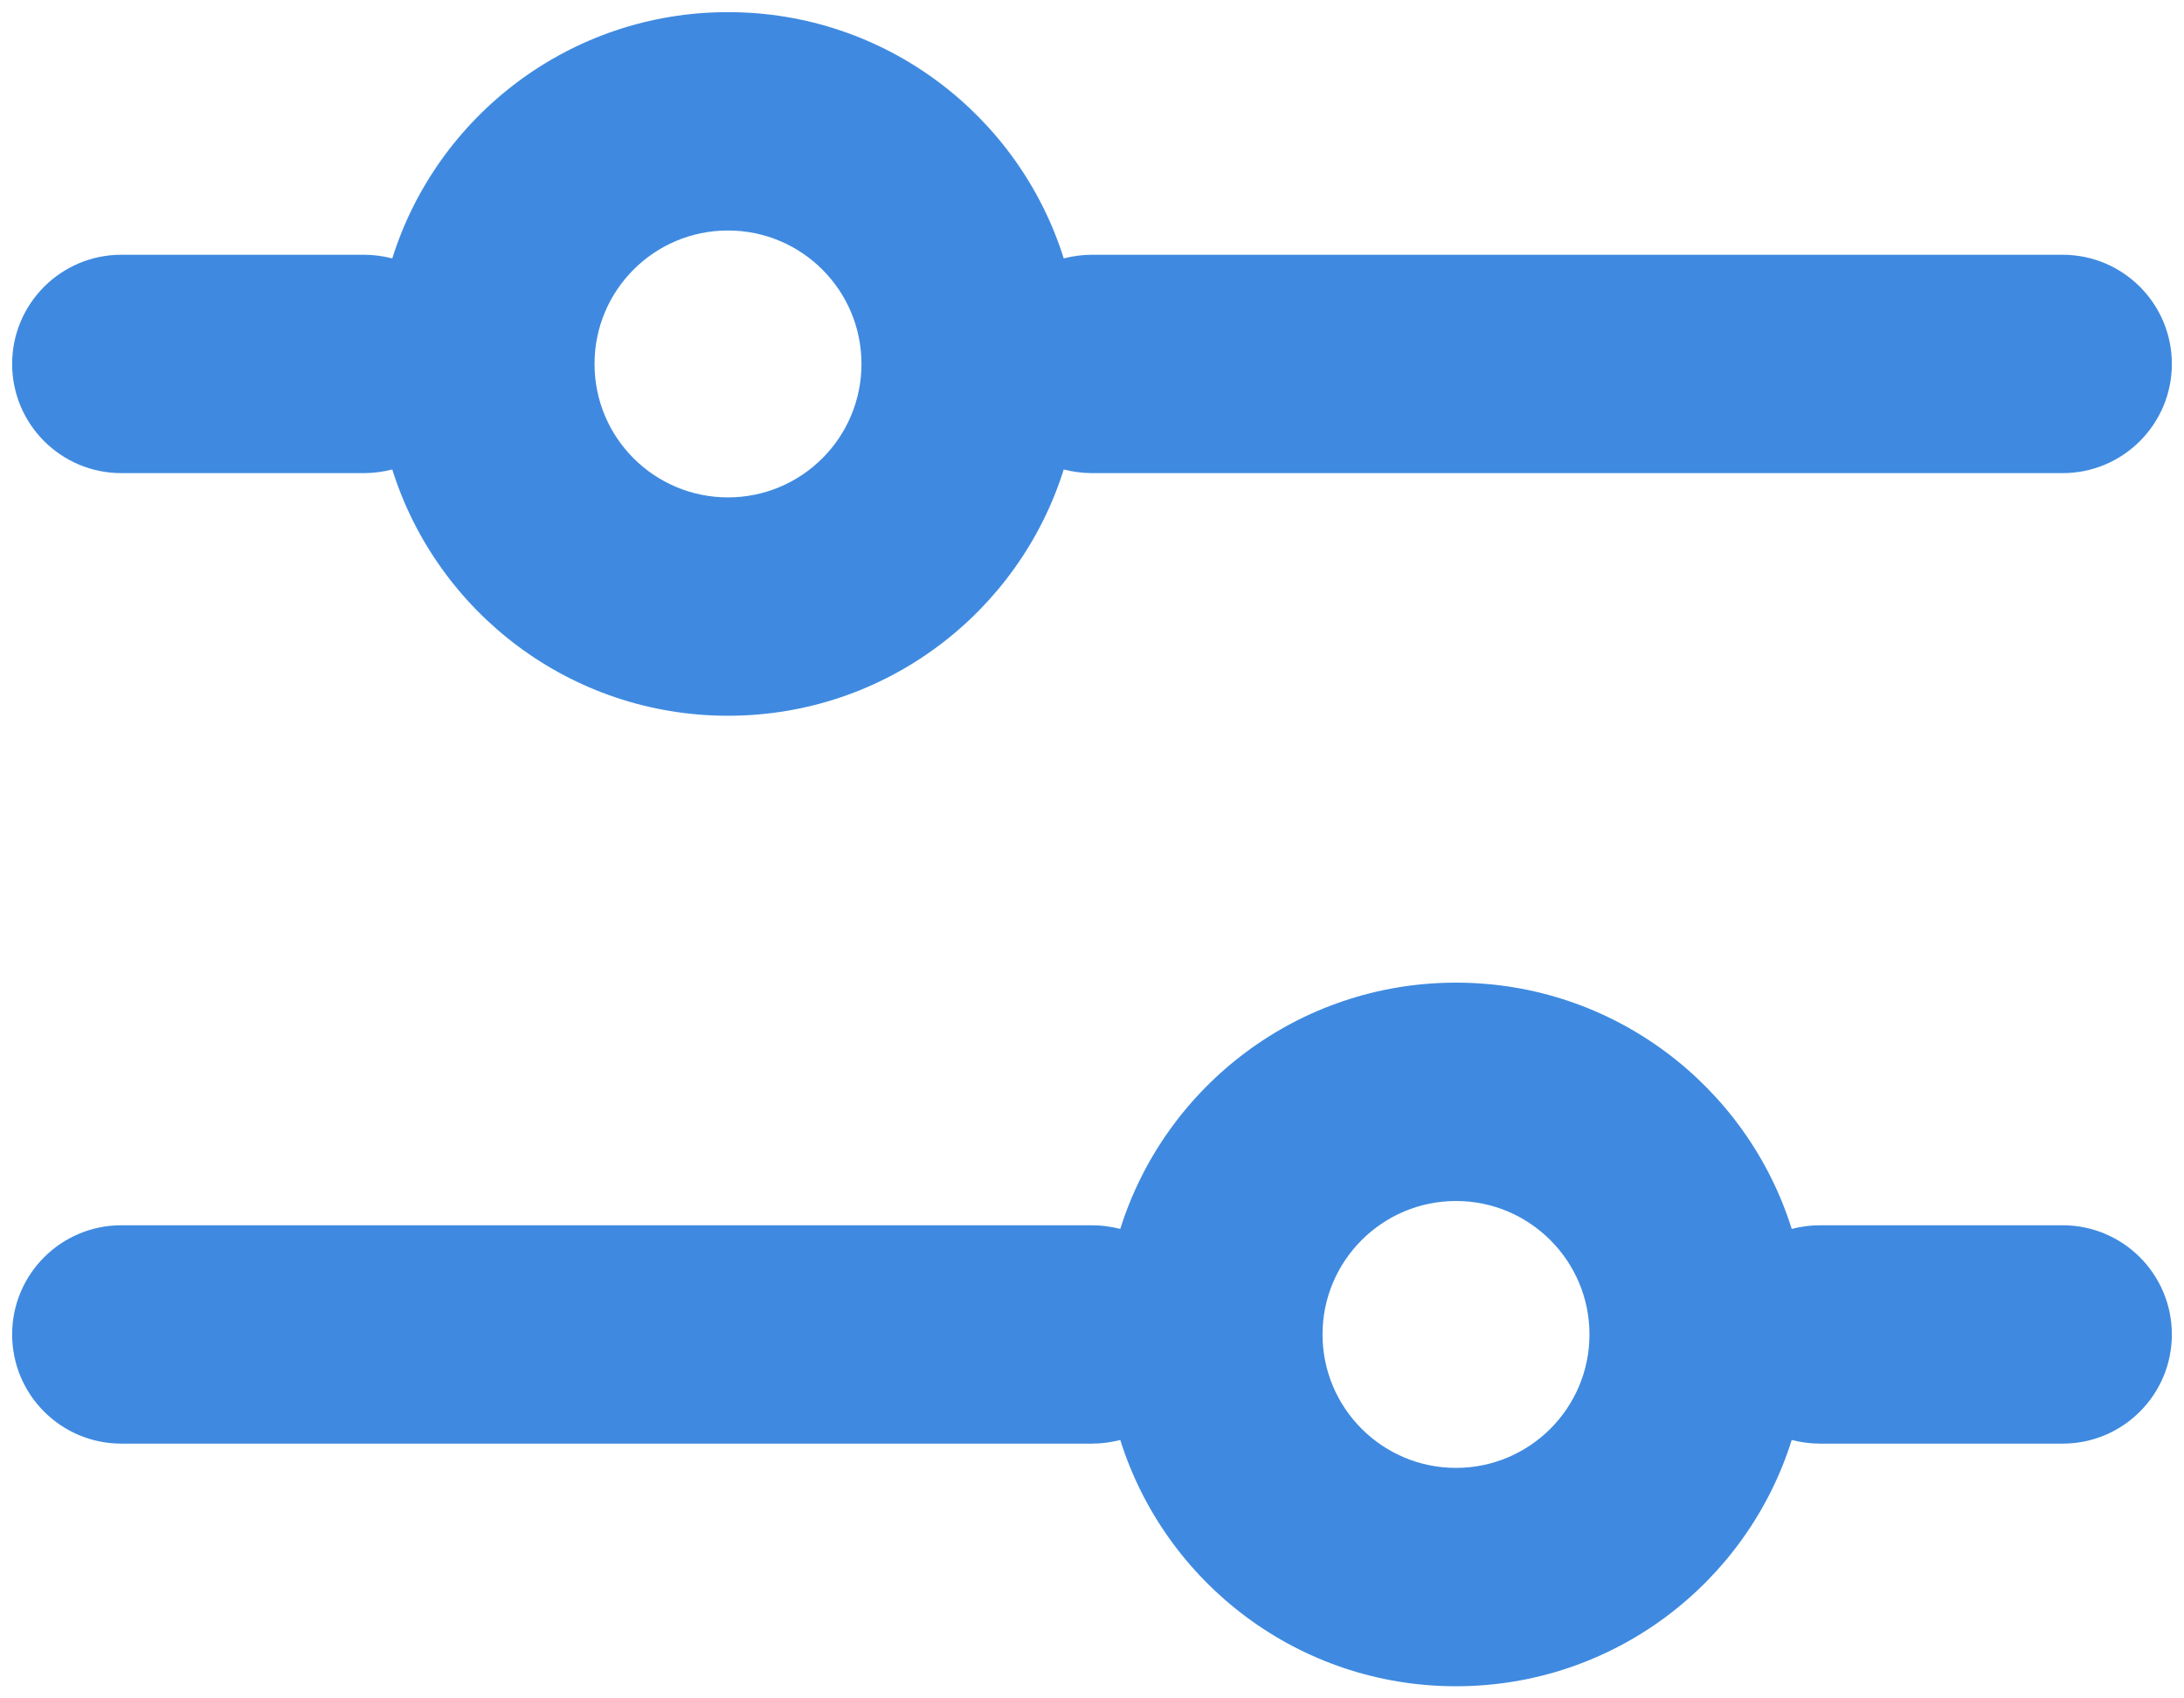 <svg width="18" height="14" viewBox="0 0 18 14" fill="none" xmlns="http://www.w3.org/2000/svg">
    <path fill-rule="evenodd" clip-rule="evenodd"
        d="M3 3.9C3.08 3.9 3.158 3.889 3.233 3.87C3.602 5.046 4.701 5.9 6 5.9C7.299 5.9 8.398 5.046 8.767 3.87C8.842 3.889 8.92 3.9 9 3.9H17C17.497 3.9 17.9 3.497 17.9 3C17.9 2.503 17.497 2.1 17 2.1H9C8.92 2.1 8.842 2.111 8.767 2.13C8.398 0.954 7.299 0.1 6 0.1C4.701 0.1 3.602 0.954 3.233 2.13C3.158 2.111 3.08 2.1 3 2.1H1C0.503 2.1 0.1 2.503 0.1 3C0.1 3.497 0.503 3.9 1 3.9H3ZM6 1.9C5.392 1.9 4.9 2.392 4.9 3C4.9 3.608 5.392 4.1 6 4.1C6.607 4.1 7.1 3.608 7.1 3C7.1 2.392 6.607 1.9 6 1.9Z"
        fill="#3F8AE0" />
    <path fill-rule="evenodd" clip-rule="evenodd"
        d="M0.1 11C0.1 10.503 0.503 10.1 1 10.1H9C9.08 10.1 9.158 10.111 9.233 10.13C9.602 8.954 10.701 8.1 12 8.1C13.299 8.1 14.398 8.954 14.767 10.13C14.841 10.111 14.919 10.1 15 10.1H17C17.497 10.1 17.9 10.503 17.9 11C17.9 11.497 17.497 11.9 17 11.9H15C14.919 11.9 14.841 11.889 14.767 11.87C14.398 13.046 13.299 13.9 12 13.9C10.701 13.9 9.602 13.046 9.233 11.87C9.158 11.889 9.08 11.9 9 11.9H1C0.503 11.9 0.1 11.497 0.1 11ZM10.9 11C10.9 10.393 11.393 9.9 12 9.9C12.607 9.9 13.1 10.393 13.1 11C13.1 11.607 12.607 12.1 12 12.1C11.393 12.1 10.9 11.607 10.9 11Z"
        fill="#3F8AE0" />
</svg>

